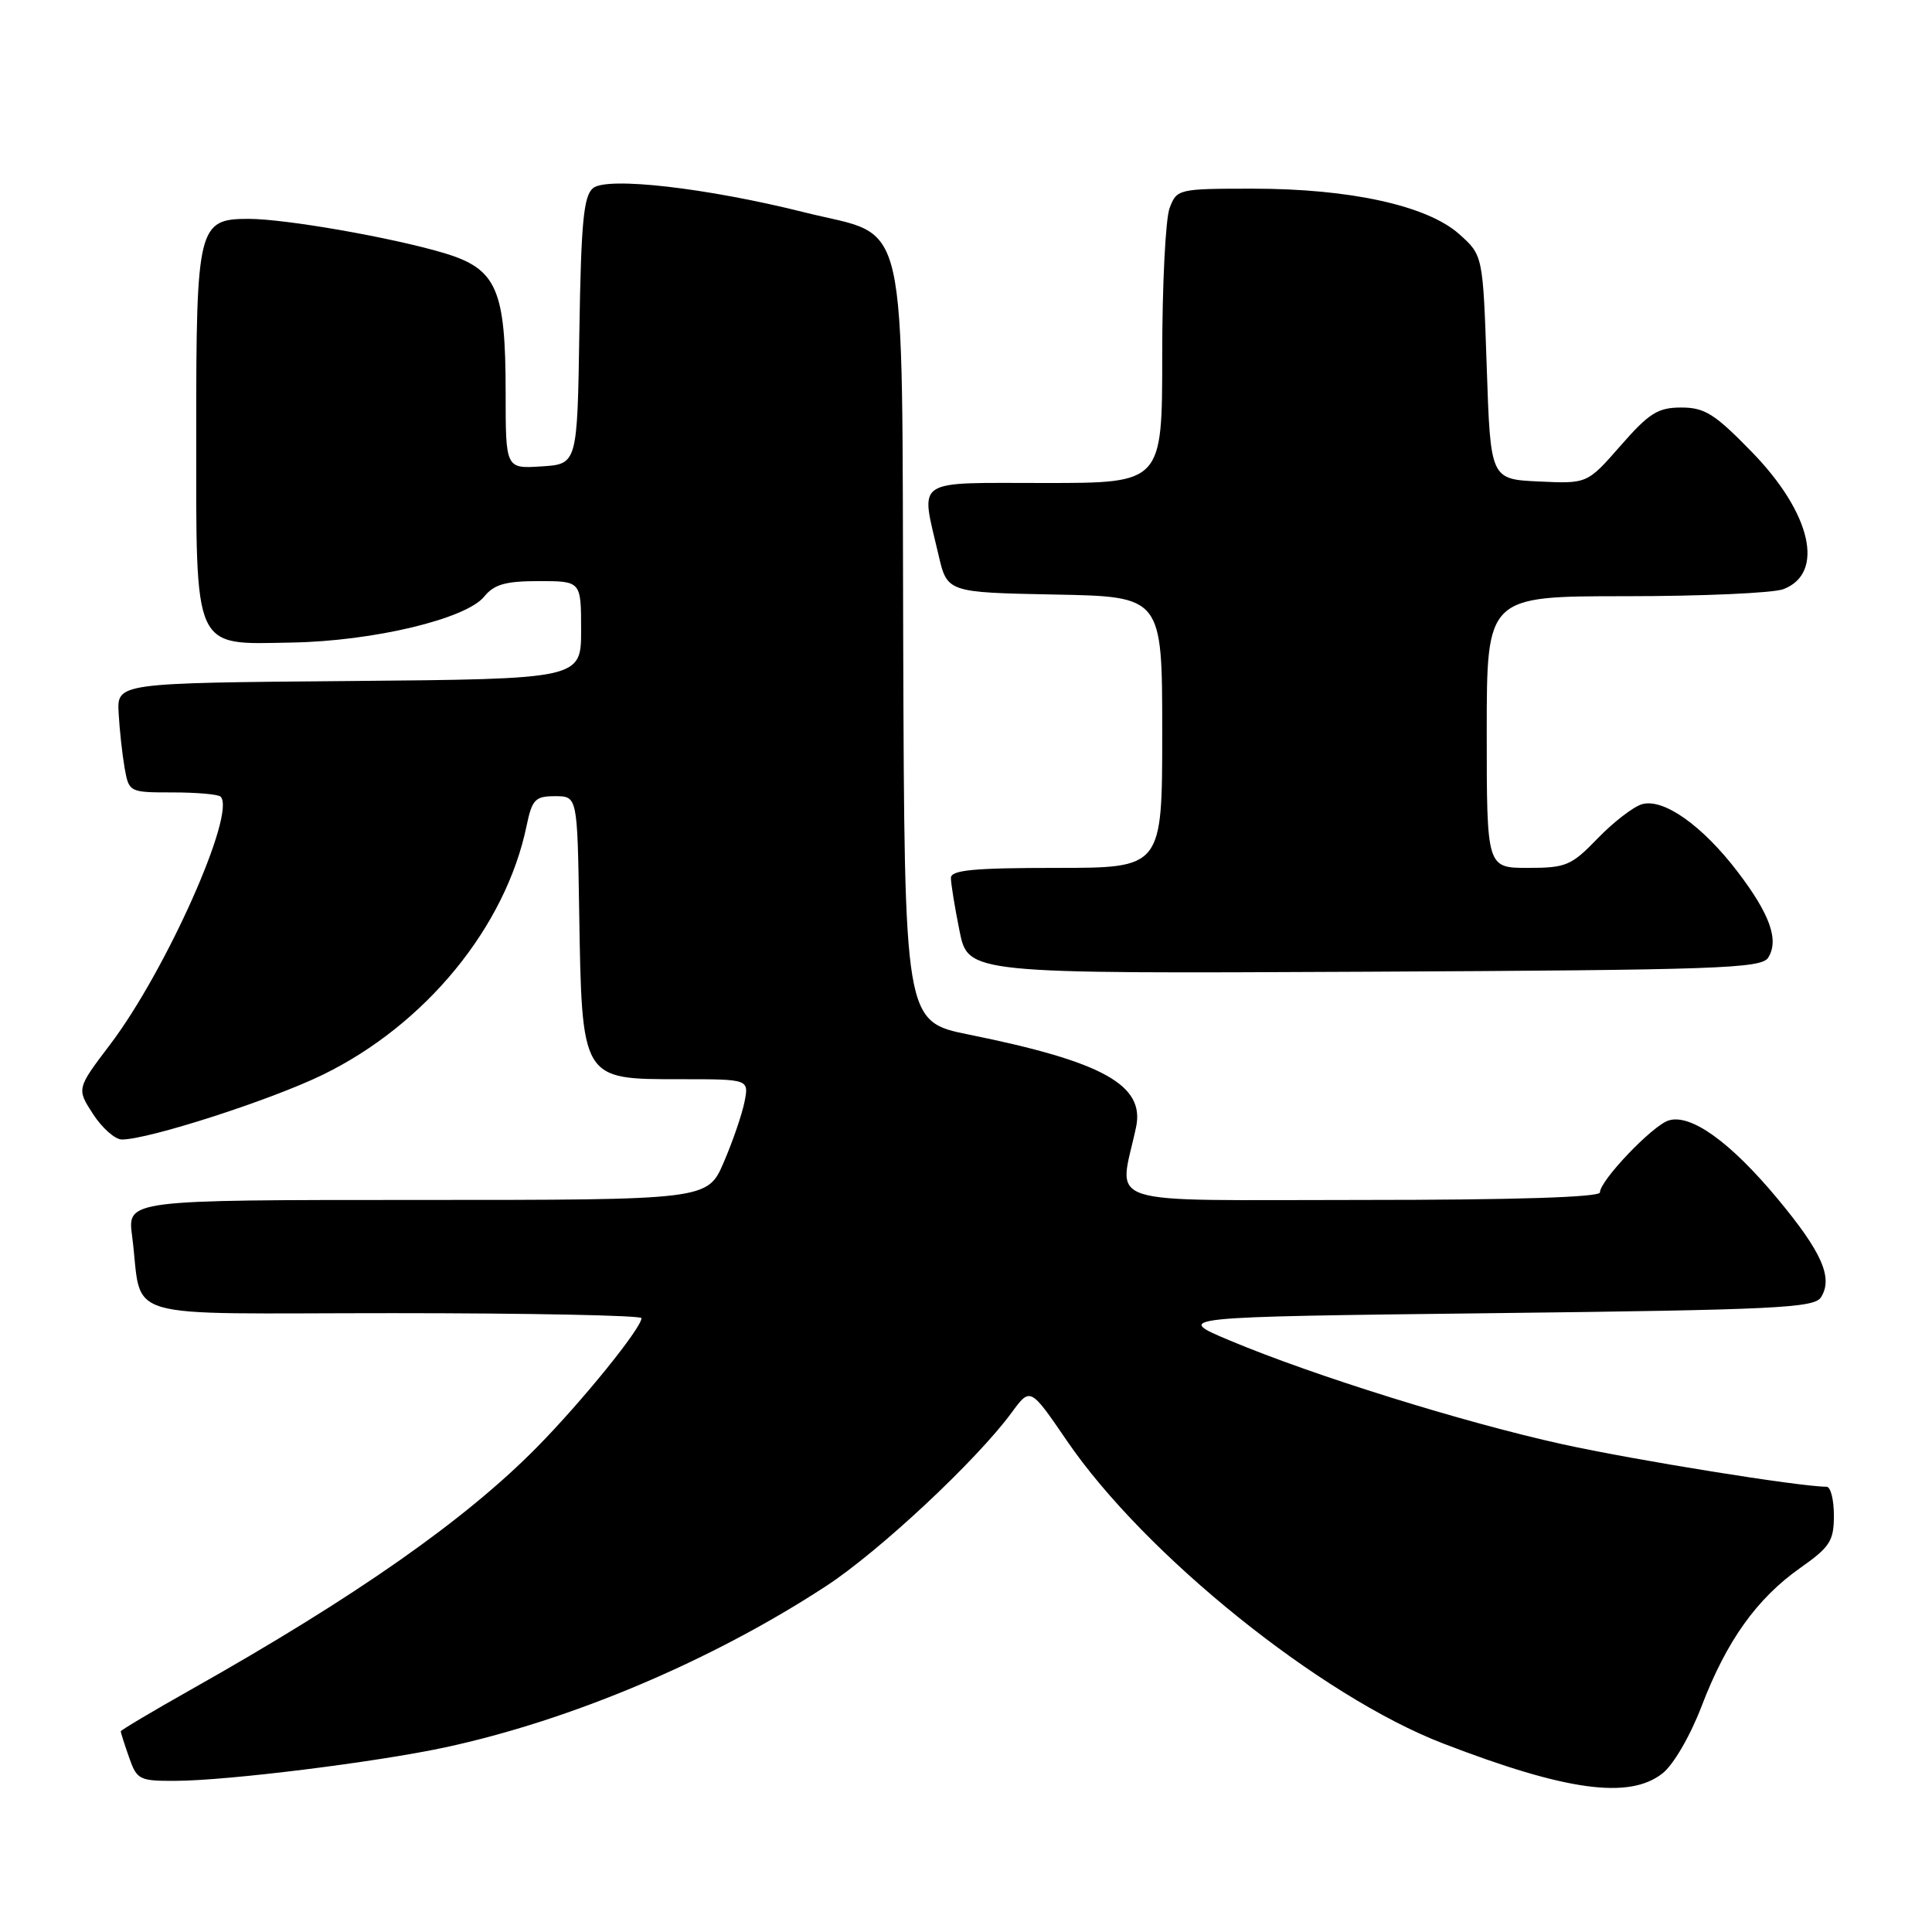 <?xml version="1.0" encoding="UTF-8" standalone="no"?>
<!DOCTYPE svg PUBLIC "-//W3C//DTD SVG 1.1//EN" "http://www.w3.org/Graphics/SVG/1.1/DTD/svg11.dtd" >
<svg xmlns="http://www.w3.org/2000/svg" xmlns:xlink="http://www.w3.org/1999/xlink" version="1.1" viewBox="0 0 256 256">
 <g >
 <path fill="currentColor"
d=" M 220.28 234.99 C 221.74 233.85 223.97 230.01 225.48 226.06 C 228.78 217.43 232.78 211.82 238.54 207.76 C 242.49 204.98 243.00 204.18 243.00 200.81 C 243.00 198.71 242.57 197.00 242.03 197.00 C 238.49 197.00 216.56 193.47 207.00 191.36 C 193.93 188.48 174.08 182.29 163.00 177.64 C 155.50 174.50 155.50 174.50 197.89 174.00 C 235.26 173.56 240.40 173.31 241.29 171.90 C 242.92 169.32 241.42 165.91 235.52 158.82 C 229.27 151.31 224.02 147.54 221.09 148.47 C 218.95 149.15 212.00 156.43 212.00 158.00 C 212.00 158.64 200.73 159.00 180.37 159.00 C 145.08 159.00 148.27 160.03 150.53 149.38 C 151.73 143.78 146.16 140.68 128.39 137.09 C 119.85 135.36 119.85 135.36 119.68 85.26 C 119.47 26.61 120.62 31.65 106.65 28.15 C 93.70 24.90 80.45 23.38 78.58 24.93 C 77.33 25.97 77.00 29.43 76.77 43.85 C 76.50 61.50 76.50 61.50 71.75 61.80 C 67.00 62.11 67.00 62.11 67.00 52.02 C 67.00 38.29 65.82 35.62 58.83 33.53 C 51.93 31.47 37.80 29.00 32.93 29.00 C 26.25 29.00 26.00 30.02 26.00 57.11 C 26.00 86.58 25.46 85.38 38.69 85.14 C 49.48 84.95 61.76 82.01 64.16 79.05 C 65.48 77.43 66.98 77.00 71.41 77.00 C 77.00 77.00 77.00 77.00 77.00 83.49 C 77.00 89.97 77.00 89.97 46.25 90.24 C 15.50 90.50 15.50 90.50 15.72 94.50 C 15.84 96.70 16.20 99.96 16.51 101.75 C 17.09 104.98 17.13 105.00 22.88 105.00 C 26.06 105.00 28.92 105.25 29.23 105.56 C 31.34 107.67 22.02 128.59 14.61 138.38 C 10.15 144.26 10.15 144.26 12.33 147.62 C 13.52 149.46 15.24 150.98 16.14 150.99 C 19.61 151.01 35.83 145.79 42.75 142.42 C 56.38 135.78 66.99 122.84 69.77 109.45 C 70.50 105.93 70.91 105.50 73.54 105.50 C 76.50 105.50 76.50 105.50 76.74 120.50 C 77.11 143.23 76.97 143.00 90.20 143.00 C 99.25 143.00 99.25 143.00 98.65 146.01 C 98.32 147.67 97.08 151.27 95.90 154.01 C 93.75 159.00 93.75 159.00 55.32 159.00 C 16.88 159.00 16.88 159.00 17.50 163.75 C 19.01 175.23 14.87 174.00 52.08 174.00 C 70.19 174.00 85.00 174.30 85.00 174.66 C 85.00 175.97 77.15 185.67 71.19 191.72 C 61.67 201.40 47.15 211.57 25.25 223.91 C 20.16 226.78 16.00 229.26 16.00 229.41 C 16.00 229.57 16.49 231.12 17.10 232.85 C 18.14 235.84 18.46 236.00 23.35 235.97 C 30.31 235.93 49.80 233.50 58.92 231.55 C 75.64 227.96 94.32 220.06 109.45 210.17 C 116.50 205.57 129.44 193.47 134.06 187.16 C 136.52 183.81 136.52 183.81 141.37 190.91 C 151.69 206.02 174.99 224.77 191.22 231.02 C 207.52 237.31 215.88 238.45 220.28 234.99 Z  M 234.29 126.90 C 235.76 124.58 234.54 121.15 230.25 115.52 C 225.57 109.39 220.43 105.75 217.58 106.56 C 216.44 106.89 213.80 108.92 211.71 111.08 C 208.22 114.70 207.51 115.00 202.46 115.00 C 197.00 115.00 197.00 115.00 197.00 97.00 C 197.00 79.00 197.00 79.00 215.43 79.00 C 225.57 79.00 234.97 78.58 236.30 78.07 C 241.84 75.97 240.02 68.00 232.15 59.91 C 227.22 54.84 225.89 54.00 222.78 54.00 C 219.68 54.00 218.52 54.73 214.74 59.05 C 210.32 64.10 210.32 64.10 203.91 63.80 C 197.50 63.50 197.50 63.50 197.00 48.66 C 196.50 33.83 196.50 33.83 193.35 31.02 C 189.12 27.25 178.92 25.00 166.03 25.00 C 156.13 25.00 155.93 25.05 154.98 27.57 C 154.44 28.98 154.00 37.75 154.00 47.07 C 154.00 64.00 154.00 64.00 138.50 64.00 C 120.83 64.00 121.97 63.23 124.35 73.50 C 125.51 78.50 125.51 78.50 139.76 78.78 C 154.00 79.05 154.00 79.05 154.00 97.03 C 154.00 115.00 154.00 115.00 140.00 115.00 C 129.00 115.00 126.00 115.29 126.00 116.33 C 126.00 117.07 126.51 120.22 127.14 123.34 C 128.28 129.02 128.28 129.02 180.78 128.76 C 227.57 128.53 233.39 128.33 234.29 126.90 Z "/>
</g>
</svg>